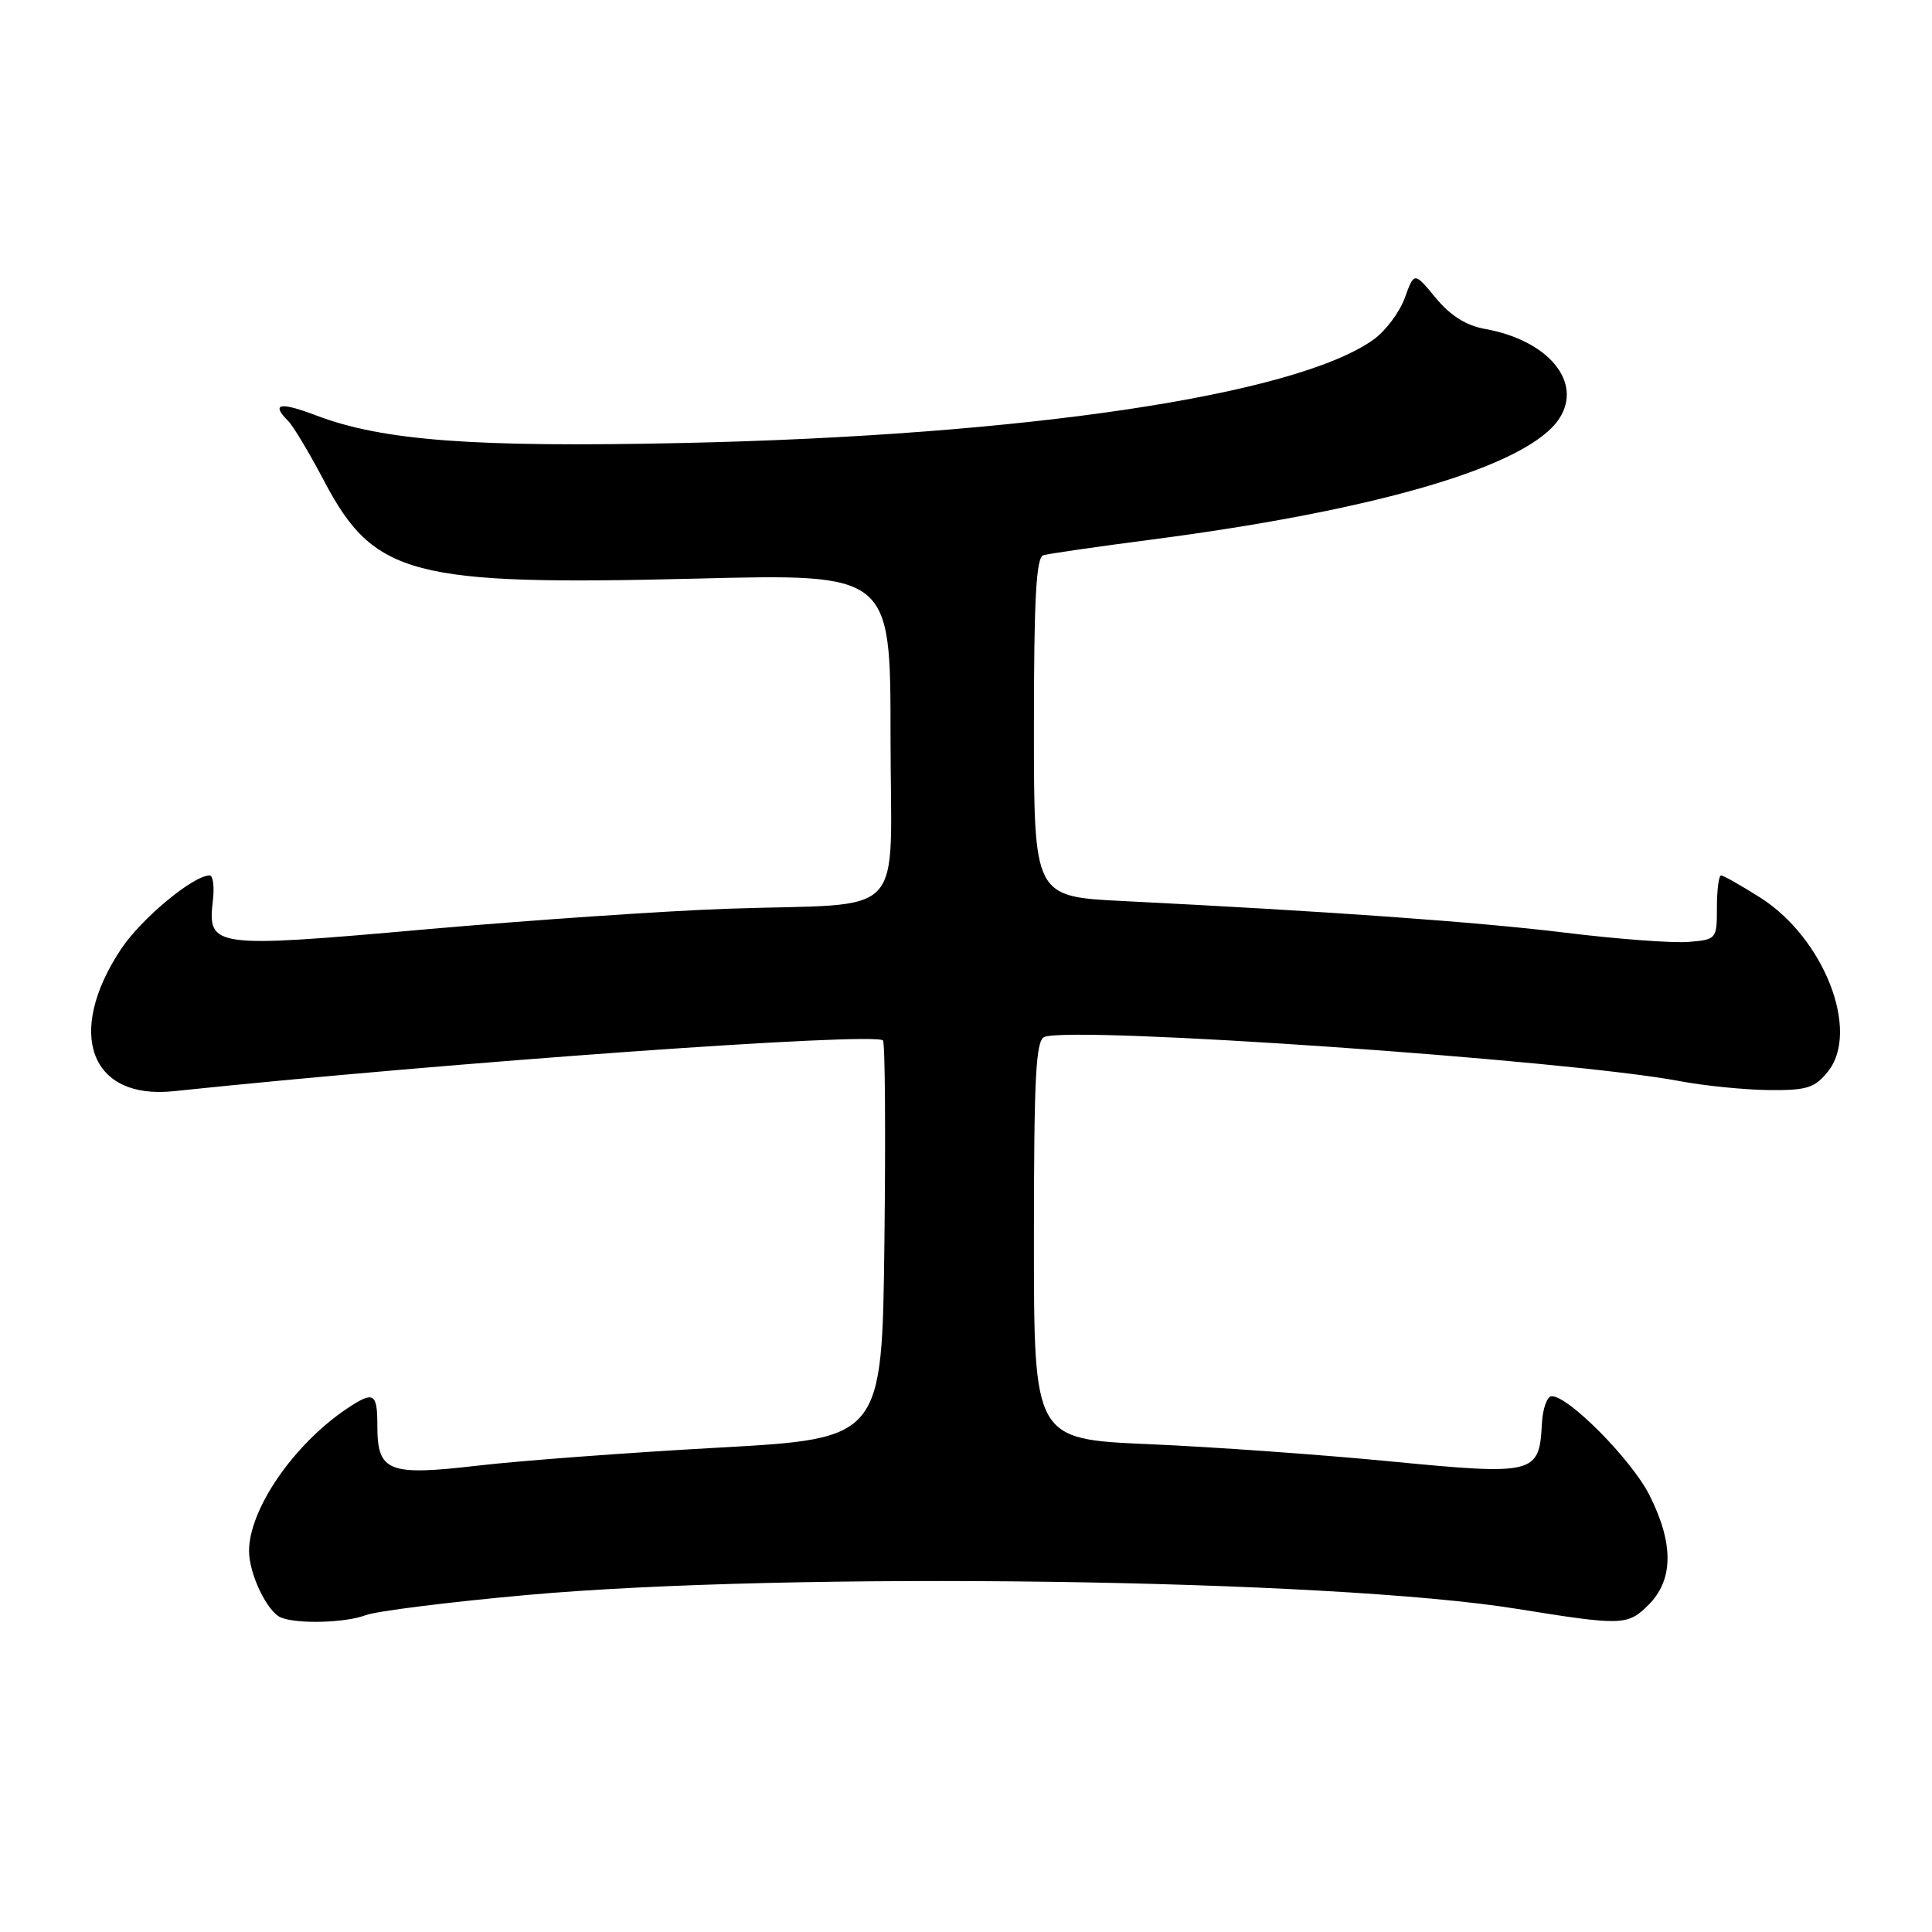<?xml version="1.0" encoding="UTF-8" standalone="no"?>
<!DOCTYPE svg PUBLIC "-//W3C//DTD SVG 1.1//EN" "http://www.w3.org/Graphics/SVG/1.1/DTD/svg11.dtd" >
<svg xmlns="http://www.w3.org/2000/svg" xmlns:xlink="http://www.w3.org/1999/xlink" version="1.1" viewBox="0 0 256 256">
 <g >
 <path fill="currentColor"
d=" M 48.45 214.02 C 49.87 213.48 59.46 212.28 69.76 211.35 C 104.64 208.21 176.40 209.21 201.00 213.18 C 214.98 215.43 215.68 215.41 218.45 212.64 C 221.76 209.33 221.79 204.50 218.55 198.09 C 216.17 193.40 207.86 185.00 205.61 185.00 C 205.00 185.01 204.41 186.65 204.31 188.66 C 203.96 195.34 203.36 195.49 184.32 193.65 C 175.07 192.75 160.64 191.72 152.25 191.36 C 137.00 190.70 137.00 190.70 137.00 164.32 C 137.00 142.69 137.25 137.84 138.39 137.40 C 142.28 135.91 207.77 140.46 222.50 143.24 C 225.80 143.87 231.13 144.40 234.34 144.44 C 239.39 144.49 240.45 144.17 242.19 142.01 C 246.52 136.67 241.72 124.31 233.22 118.92 C 230.68 117.32 228.36 116.00 228.05 116.00 C 227.75 116.00 227.50 117.91 227.50 120.25 C 227.50 124.44 227.45 124.50 223.73 124.81 C 221.65 124.98 214.36 124.44 207.53 123.60 C 195.90 122.17 176.15 120.76 148.75 119.39 C 137.00 118.80 137.00 118.80 137.00 96.37 C 137.00 79.29 137.30 73.85 138.25 73.57 C 138.94 73.37 145.35 72.44 152.50 71.51 C 182.72 67.58 202.52 61.71 206.60 55.48 C 209.77 50.65 205.18 45.10 196.79 43.59 C 194.27 43.14 192.18 41.82 190.24 39.47 C 187.39 36.02 187.39 36.02 186.14 39.48 C 185.45 41.38 183.58 43.87 181.98 45.01 C 171.67 52.36 135.90 57.71 90.50 58.70 C 62.73 59.30 50.70 58.40 41.87 55.04 C 37.06 53.21 35.86 53.46 38.20 55.80 C 38.87 56.47 41.00 60.04 42.95 63.74 C 49.57 76.30 54.55 77.61 92.22 76.67 C 118.00 76.02 118.00 76.02 118.00 97.47 C 118.00 122.43 120.67 119.58 96.50 120.41 C 88.25 120.69 70.17 121.93 56.33 123.15 C 28.11 125.65 27.48 125.56 28.21 119.31 C 28.42 117.49 28.23 116.00 27.78 116.00 C 25.60 116.00 18.70 121.74 16.03 125.77 C 8.66 136.90 11.94 145.75 23.00 144.59 C 59.50 140.76 116.08 136.72 117.00 137.87 C 117.28 138.22 117.36 150.23 117.19 164.56 C 116.88 190.62 116.88 190.62 95.19 191.82 C 83.26 192.48 68.92 193.55 63.33 194.20 C 51.40 195.59 50.00 195.03 50.00 188.88 C 50.00 184.54 49.52 184.28 45.97 186.65 C 38.93 191.37 33.00 199.98 33.00 205.52 C 33.00 208.56 35.42 213.60 37.23 214.33 C 39.43 215.22 45.76 215.04 48.45 214.02 Z "/>
</g>
</svg>